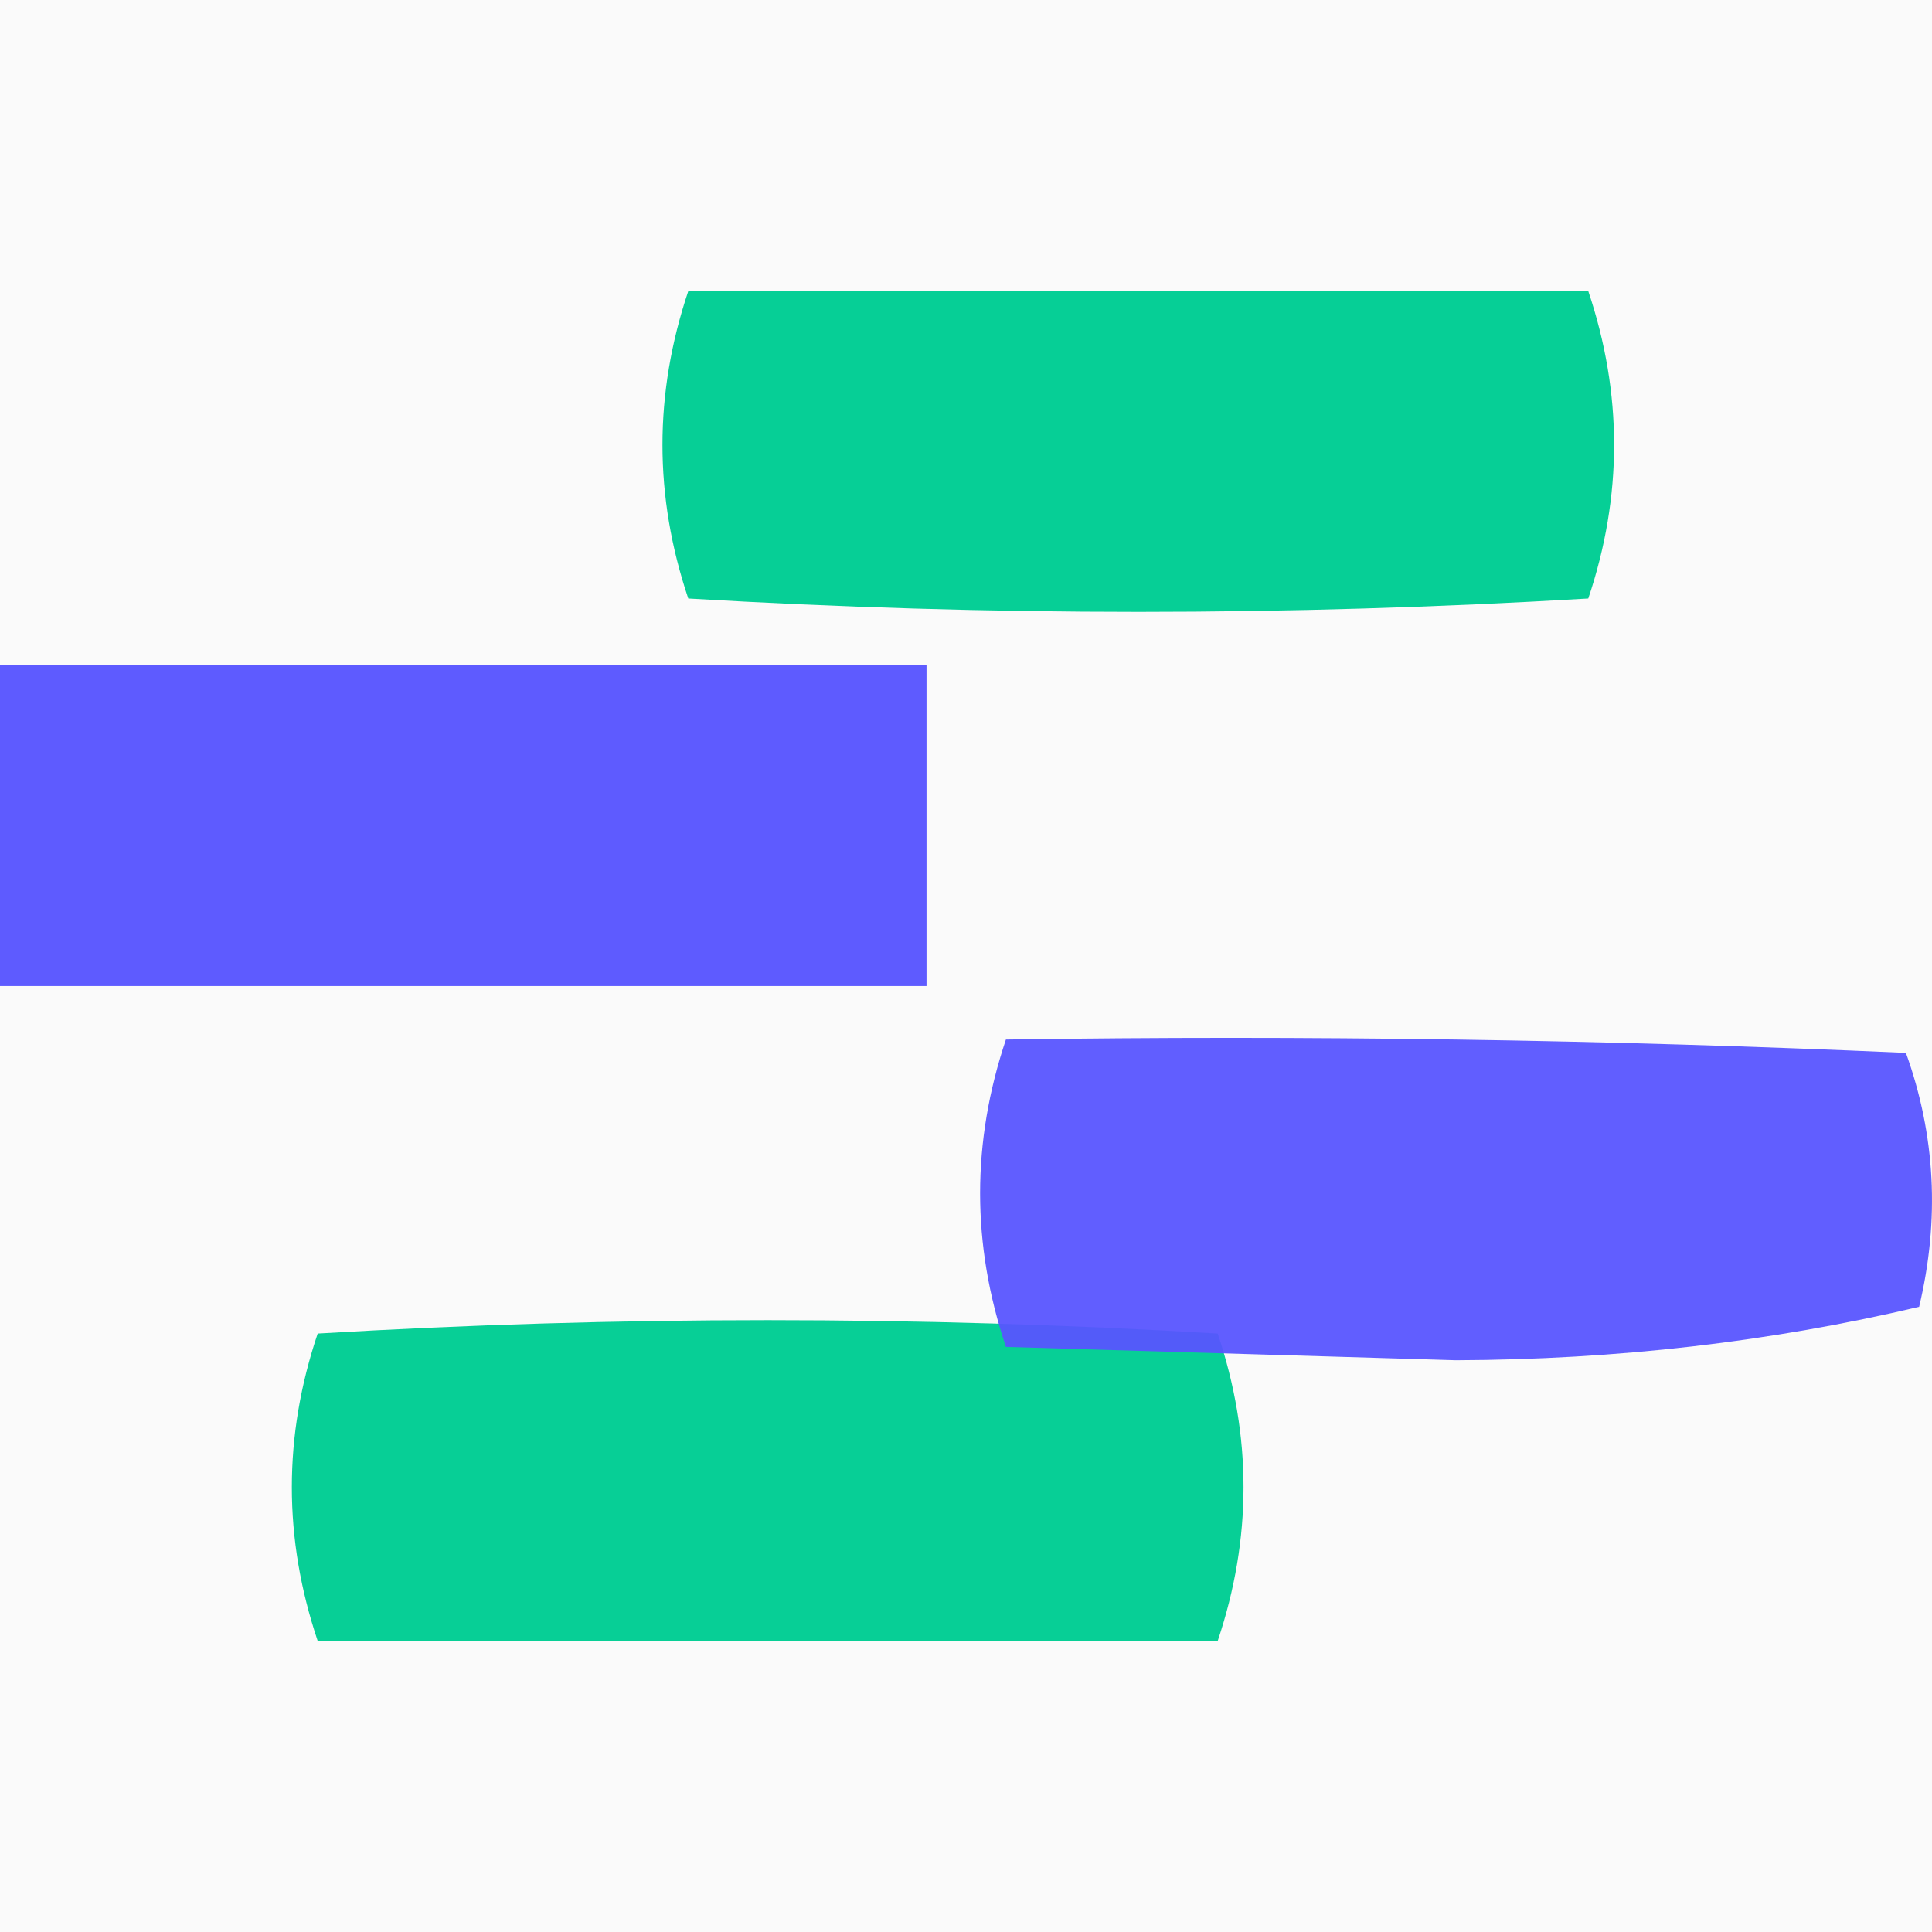 <svg width="32" height="32" viewBox="0 0 32 32" fill="none" xmlns="http://www.w3.org/2000/svg">
    <rect x="0" y="0" width="32" height="32" fill="#333333" stroke="none"/>
    <g clip-path="url(#clip0_3965_174)">
        <path d="M32 0H0V32H32V0Z" fill="#FAFAFA" />
        <path opacity="0.97" fill-rule="evenodd" clip-rule="evenodd"
            d="M20.169 27.179C15.2 27.179 10.231 27.179 5.262 27.179C4.691 25.481 4.691 23.784 5.262 22.088C10.231 21.792 15.2 21.792 20.169 22.088C20.739 23.784 20.739 25.481 20.169 27.179Z"
            fill="#00CE93" />
        <path opacity="0.976" fill-rule="evenodd" clip-rule="evenodd"
            d="M11.4 4.822C16.369 4.822 21.338 4.822 26.307 4.822C26.877 6.52 26.877 8.217 26.307 9.913C21.338 10.208 16.369 10.208 11.4 9.913C10.83 8.217 10.83 6.52 11.4 4.822Z"
            fill="#00CE93" />
        <path opacity="0.963" fill-rule="evenodd" clip-rule="evenodd"
            d="M0 11.02C5.115 11.02 10.23 11.02 15.346 11.02C15.346 12.79 15.346 14.561 15.346 16.332C10.23 16.332 5.115 16.332 0 16.332C0 14.561 0 12.79 0 11.02Z"
            fill="#5855FF" />
        <path opacity="0.944" fill-rule="evenodd" clip-rule="evenodd"
            d="M16.661 17.218C21.632 17.144 26.601 17.218 31.568 17.439C32.058 18.8 32.131 20.202 31.787 21.645C29.337 22.224 26.779 22.52 24.115 22.53C21.63 22.457 19.145 22.383 16.661 22.309C16.091 20.612 16.091 18.915 16.661 17.218Z"
            fill="#5855FF" />
    </g>
    <defs>
        <clipPath id="clip0_3965_174">
            <rect width="32" height="32" fill="white" />
        </clipPath>
    </defs>
</svg>